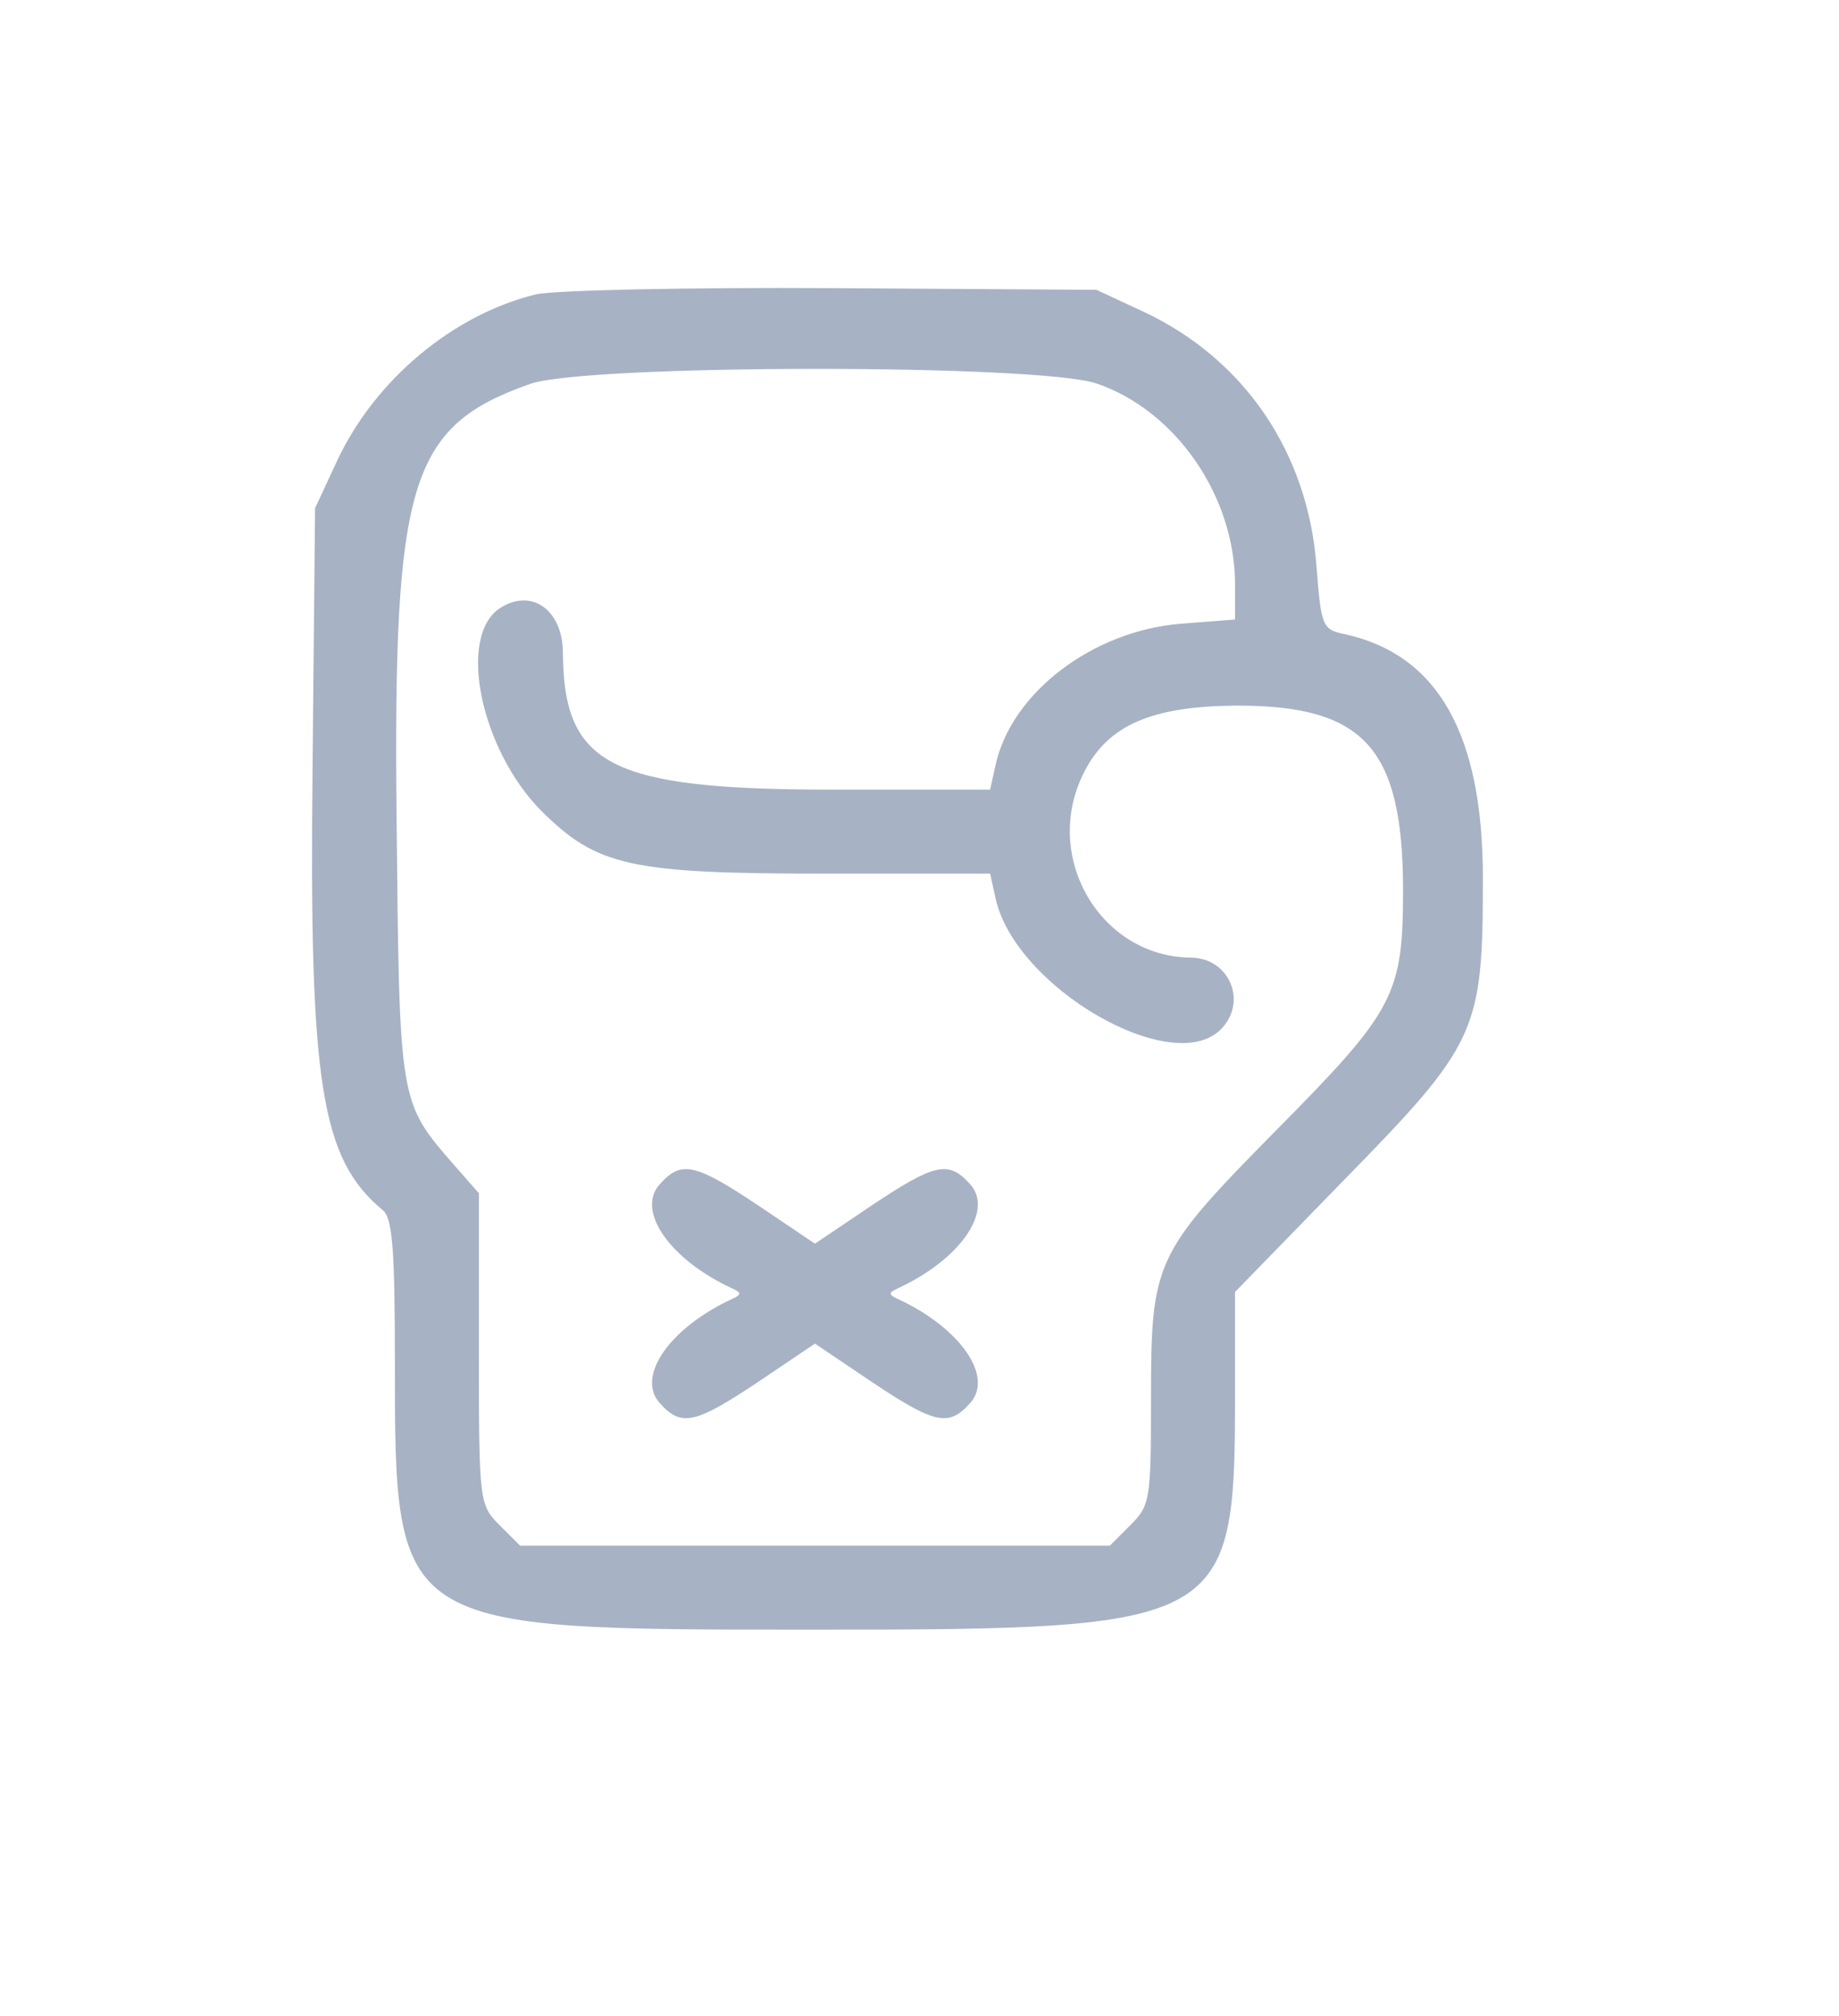  <svg version="1.0" xmlns="http://www.w3.org/2000/svg" transform="scale(0.9)"  width="197pt" height="216pt" viewBox="0 0 197 216"  preserveAspectRatio="xMidYMid meet">  <g transform="translate(0,216) scale(0.05,-0.05)" fill="#A7B3C4" stroke="none"> <path d="M1275 3619 c-196 -48 -382 -203 -472 -395 l-53 -114 -6 -620 c-8 -751 20 -929 167 -1051 23 -19 29 -90 29 -357 0 -644 -3 -642 1000 -642 980 0 1000 11 1000 557 l0 247 256 263 c322 329 334 356 334 723 0 342 -107 531 -328 580 -54 11 -57 18 -68 161 -20 271 -171 493 -410 606 l-114 53 -630 4 c-346 2 -664 -5 -705 -15z m1335 -212 c189 -64 330 -269 330 -478 l0 -84 -129 -10 c-210 -17 -403 -164 -441 -336 l-13 -59 -384 0 c-520 1 -631 58 -633 325 0 103 -75 156 -150 107 -102 -67 -46 -337 99 -483 132 -131 211 -149 673 -149 l395 0 13 -59 c46 -211 420 -428 536 -312 65 65 21 171 -72 171 -217 3 -355 243 -253 442 57 112 161 157 365 158 301 0 393 -101 394 -436 0 -252 -19 -289 -300 -573 -292 -296 -300 -313 -300 -641 0 -241 -2 -254 -49 -301 l-49 -49 -702 0 -702 0 -49 49 c-48 49 -49 53 -49 419 l0 371 -57 65 c-134 154 -132 145 -139 833 -8 798 32 928 318 1029 134 47 1209 48 1348 1z"/> <path d="M1571 1501 c-58 -63 23 -180 173 -249 21 -10 21 -14 0 -24 -150 -69 -231 -186 -173 -249 51 -57 84 -49 234 51 l135 91 135 -91 c150 -100 183 -108 234 -51 58 63 -23 180 -173 249 -21 10 -21 14 0 24 150 69 231 186 173 249 -51 57 -84 49 -234 -51 l-135 -91 -135 91 c-150 100 -183 108 -234 51z"/> </g> </svg>